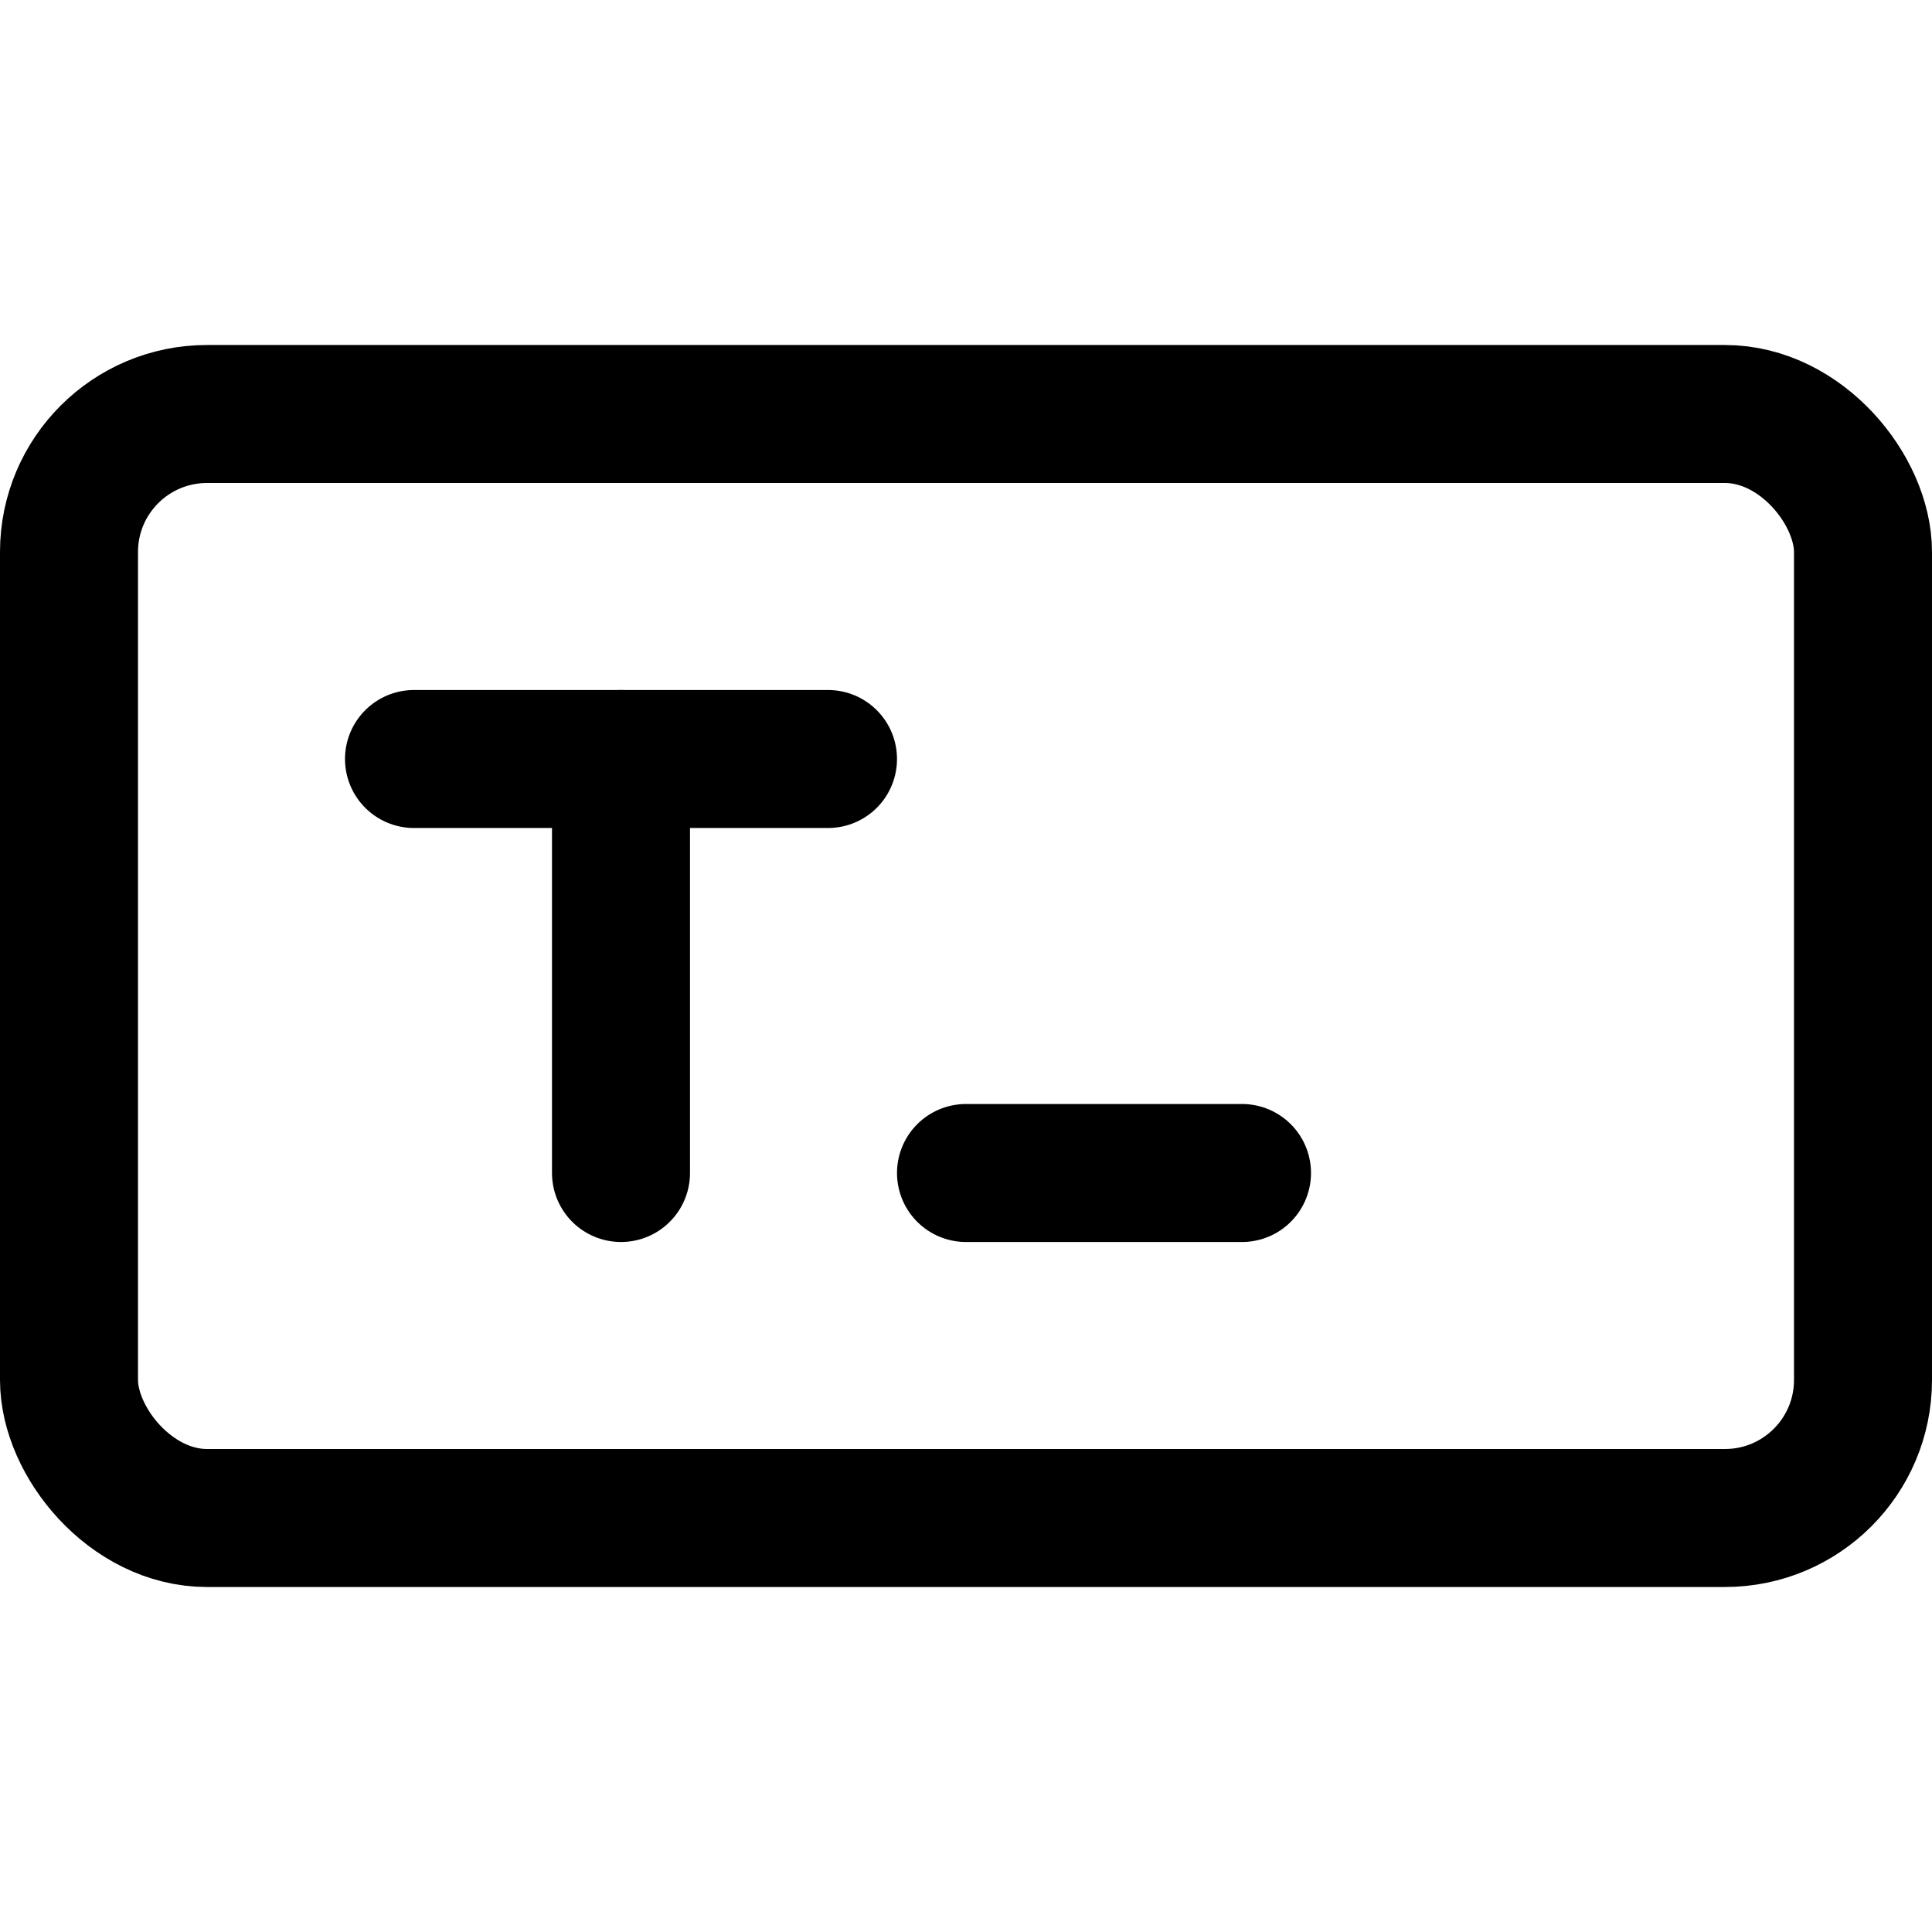 <svg xmlns="http://www.w3.org/2000/svg" viewBox="0 0 14 14">
  <g>
    <rect x="0.5" y="3" width="13" height="8" rx="1" style="fill: none;stroke: #000001;stroke-linecap: round;stroke-linejoin: round"/>
    <line x1="9" y1="8.5" x2="7" y2="8.5" style="fill: none;stroke: #000001;stroke-linecap: round;stroke-linejoin: round"/>
    <line x1="4.5" y1="5.5" x2="4.5" y2="8.5" style="fill: none;stroke: #000001;stroke-linecap: round;stroke-linejoin: round"/>
    <line x1="3" y1="5.5" x2="6" y2="5.5" style="fill: none;stroke: #000001;stroke-linecap: round;stroke-linejoin: round"/>
  </g>
</svg>
